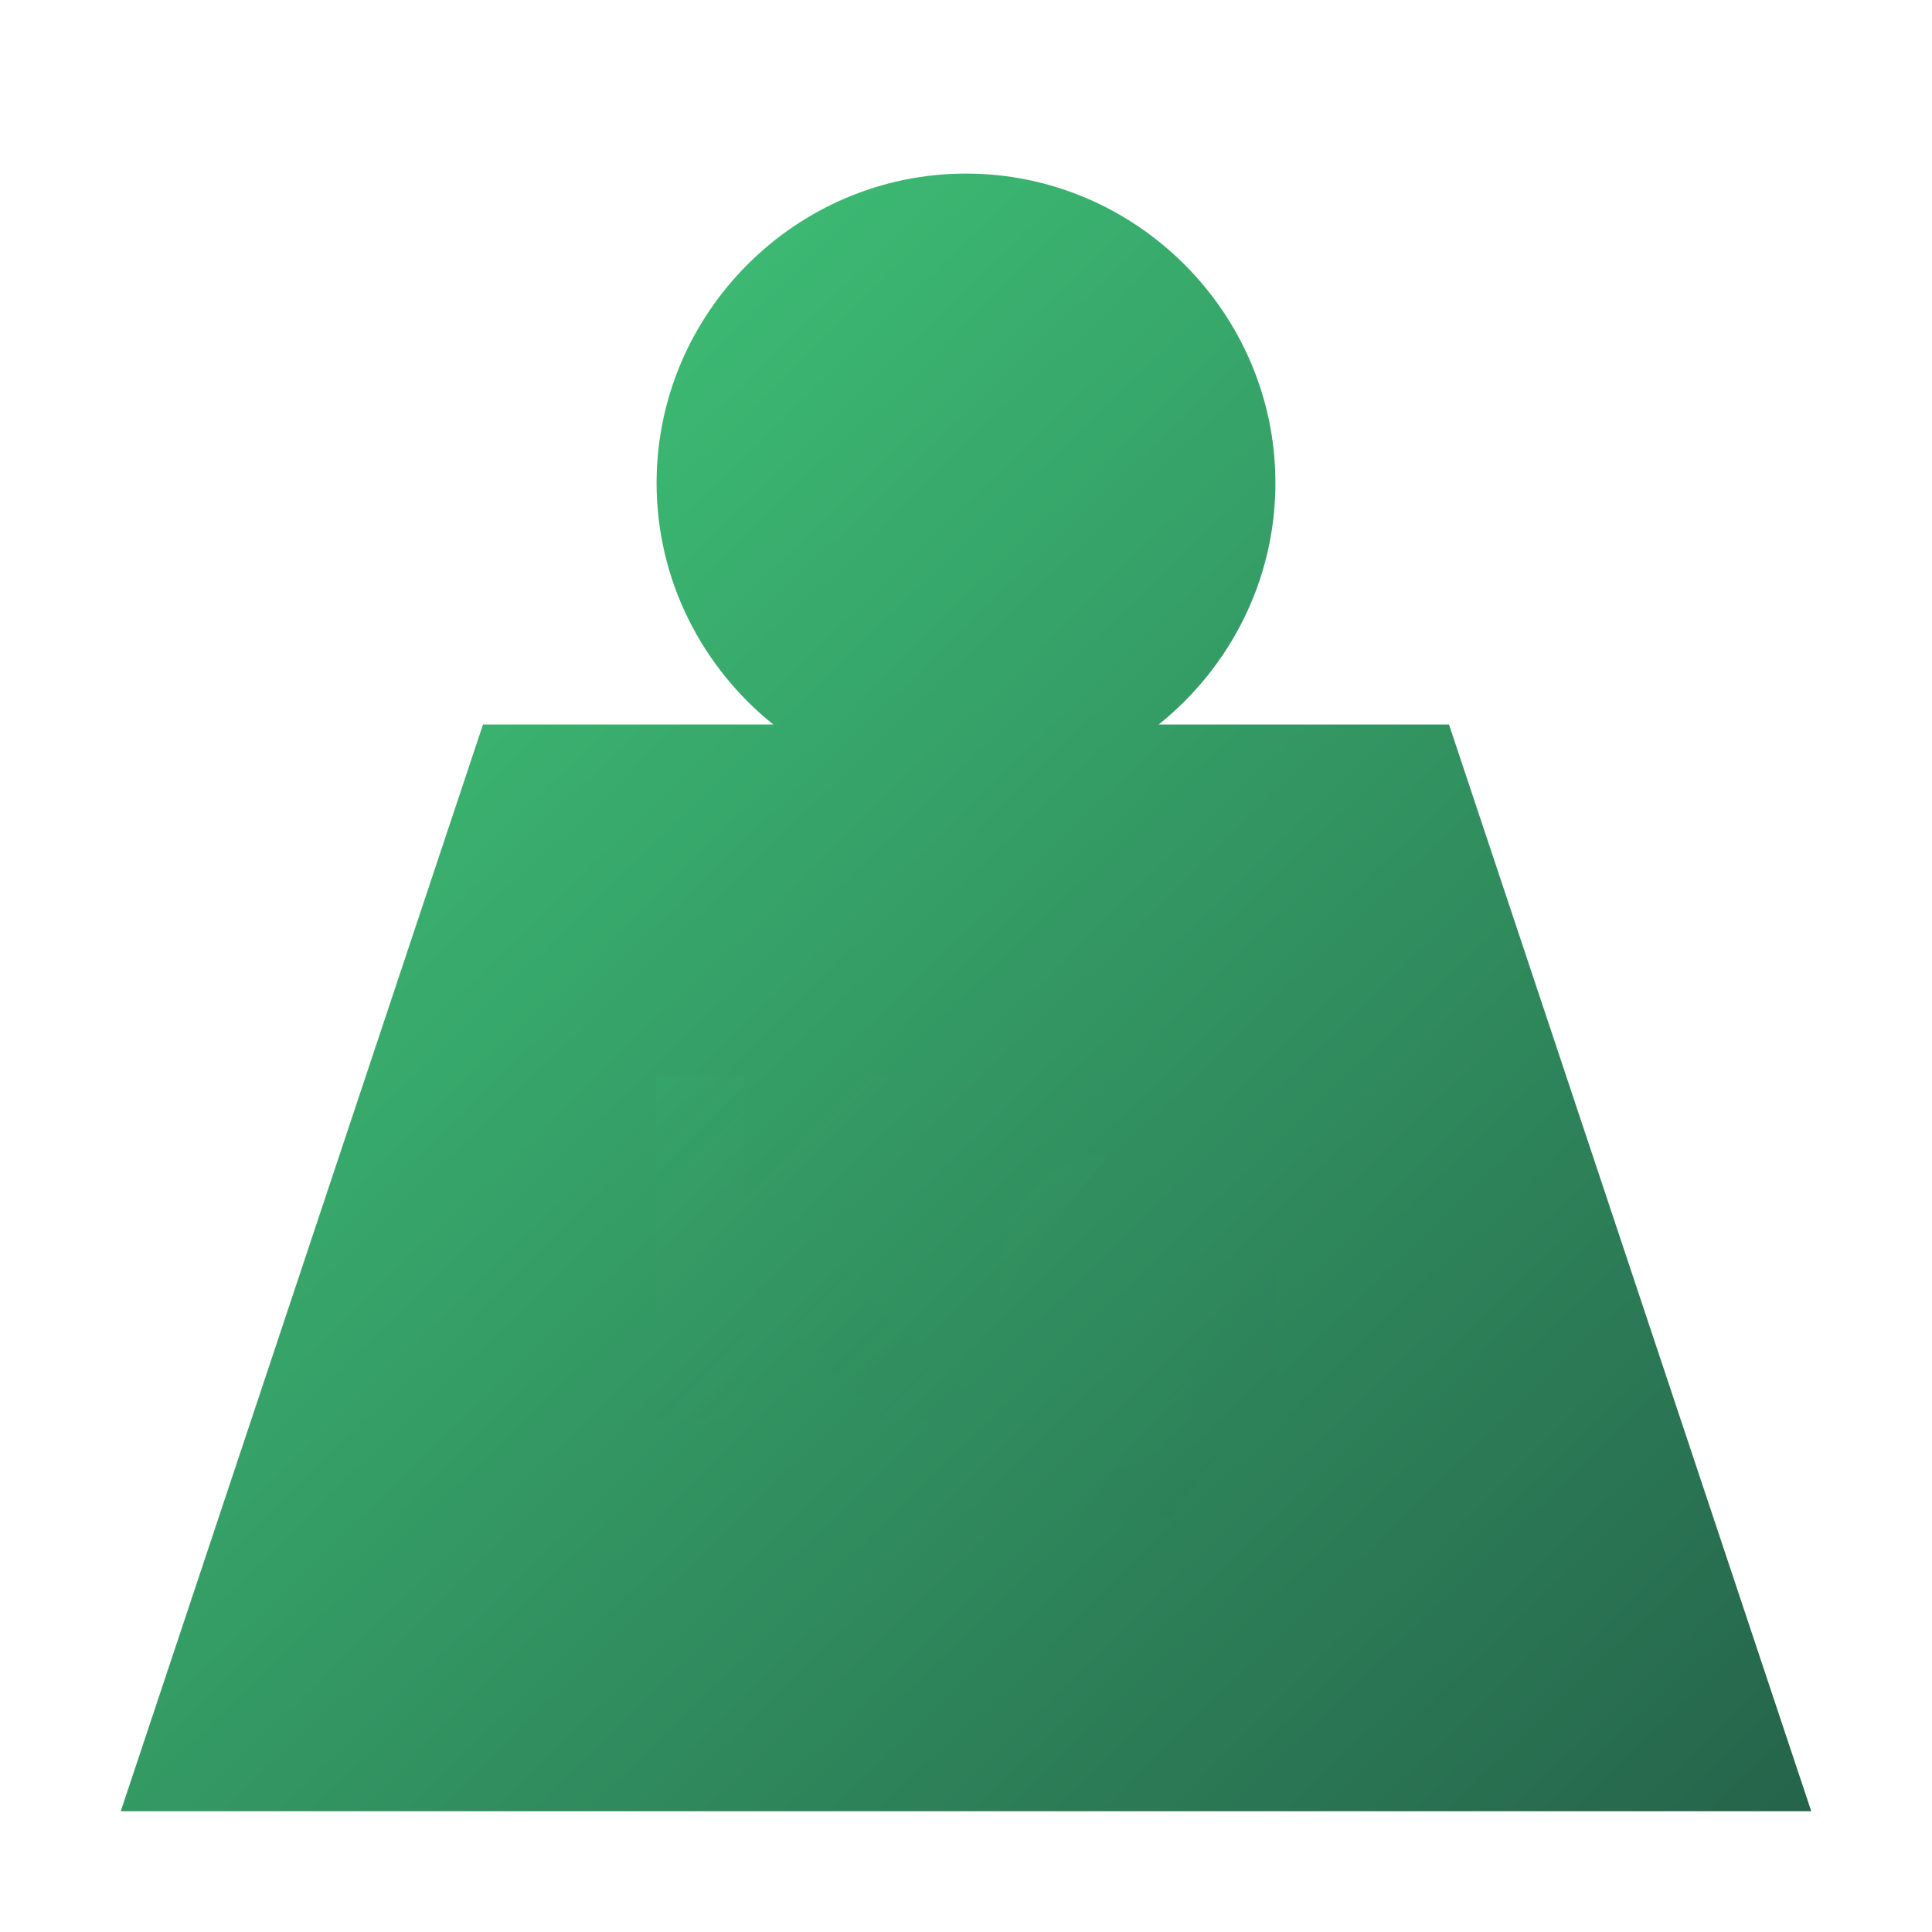 <svg xmlns="http://www.w3.org/2000/svg" viewBox="0 0 512 512" style="height: 512px; width: 512px;"><defs><linearGradient x1="0" x2="1" y1="0" y2="1" id="delapouite-weight-gradient-1"><stop offset="0%" stop-color="#42cf7d" stop-opacity="1"></stop><stop offset="100%" stop-color="#25644b" stop-opacity="1"></stop></linearGradient><linearGradient x1="0" x2="1" y1="0" y2="1" id="delapouite-weight-gradient-2"><stop offset="0%" stop-color="#42cf7d" stop-opacity="1"></stop><stop offset="100%" stop-color="#25644b" stop-opacity="1"></stop></linearGradient><linearGradient x1="0" x2="1" y1="0" y2="1" id="delapouite-weight-gradient-4"><stop offset="0%" stop-color="#42cf7d" stop-opacity="0.06"></stop><stop offset="100%" stop-color="#3d4044" stop-opacity="0"></stop></linearGradient><linearGradient x1="0" x2="1" y1="0" y2="1" id="delapouite-weight-gradient-5"><stop offset="0%" stop-color="#42cf7d" stop-opacity="0.01"></stop><stop offset="100%" stop-color="#25644b" stop-opacity="0"></stop></linearGradient><linearGradient x1="0" x2="1" y1="0" y2="1" id="delapouite-weight-gradient-6"><stop offset="0%" stop-color="#42cf7d" stop-opacity="0"></stop><stop offset="100%" stop-color="#25644b" stop-opacity="0"></stop></linearGradient></defs><g class="" transform="translate(0,0)" style=""><g><path d="M256 46C210.926 46 174 82.926 174 128C174 153.812 186.123 176.936 204.938 192L128 192L32 480L480 480L384 192L307.062 192C325.877 176.936 338 153.812 338 128C338 82.926 301.074 46 256 46Z" class="selected" fill="url(#delapouite-weight-gradient-2)"></path><path d="M256 82C281.618 82 302 102.382 302 128C302 153.618 281.618 174 256 174C230.382 174 210 153.618 210 128C210 102.382 230.382 82 256 82Z" class="" fill="#ffffff" fill-opacity="0"></path><path d="M173.785 284.95L197.285 284.95L197.285 318.213L231.158 284.949L258.441 284.949L214.558 328.099L262.958 376.073L233.54 376.073L197.285 340.185L197.285 376.073L173.785 376.073L173.785 284.95Z" class="" fill="url(#delapouite-weight-gradient-4)"></path><path d="M293.719 306.19C298.479 306.19 302.671 307.124 306.292 308.996C309.912 310.868 313.23 313.816 316.242 317.846L316.242 307.716L338.214 307.716L338.214 369.178C338.214 380.164 334.734 388.546 327.776 394.324C320.859 400.144 310.808 403.051 297.624 403.051C293.352 403.051 289.224 402.726 285.234 402.075C281.248 401.425 277.238 400.428 273.21 399.085L273.21 382.055C277.036 384.253 280.78 385.881 284.44 386.939C288.104 388.037 291.787 388.587 295.49 388.587C302.652 388.587 307.9 387.021 311.236 383.887C314.573 380.755 316.242 375.852 316.242 369.179L316.242 364.479C313.232 368.465 309.914 371.395 306.292 373.267C302.672 375.137 298.479 376.075 293.719 376.075C285.376 376.075 278.481 372.8 273.029 366.249C267.576 359.657 264.849 351.275 264.849 341.103C264.849 330.889 267.576 322.527 273.029 316.017C278.481 309.467 285.376 306.19 293.719 306.19Z" class="" fill="url(#delapouite-weight-gradient-5)"></path><path d="M301.837 321.936C297.32 321.936 293.799 323.606 291.277 326.941C288.754 330.279 287.493 334.999 287.493 341.103C287.493 347.369 288.713 352.129 291.155 355.383C293.597 358.598 297.158 360.206 301.837 360.206C306.394 360.206 309.933 358.536 312.457 355.2C314.979 351.863 316.241 347.164 316.241 341.102C316.241 334.998 314.979 330.278 312.456 326.942C309.933 323.605 306.394 321.936 301.836 321.936Z" class="" fill="url(#delapouite-weight-gradient-6)"></path></g></g></svg>